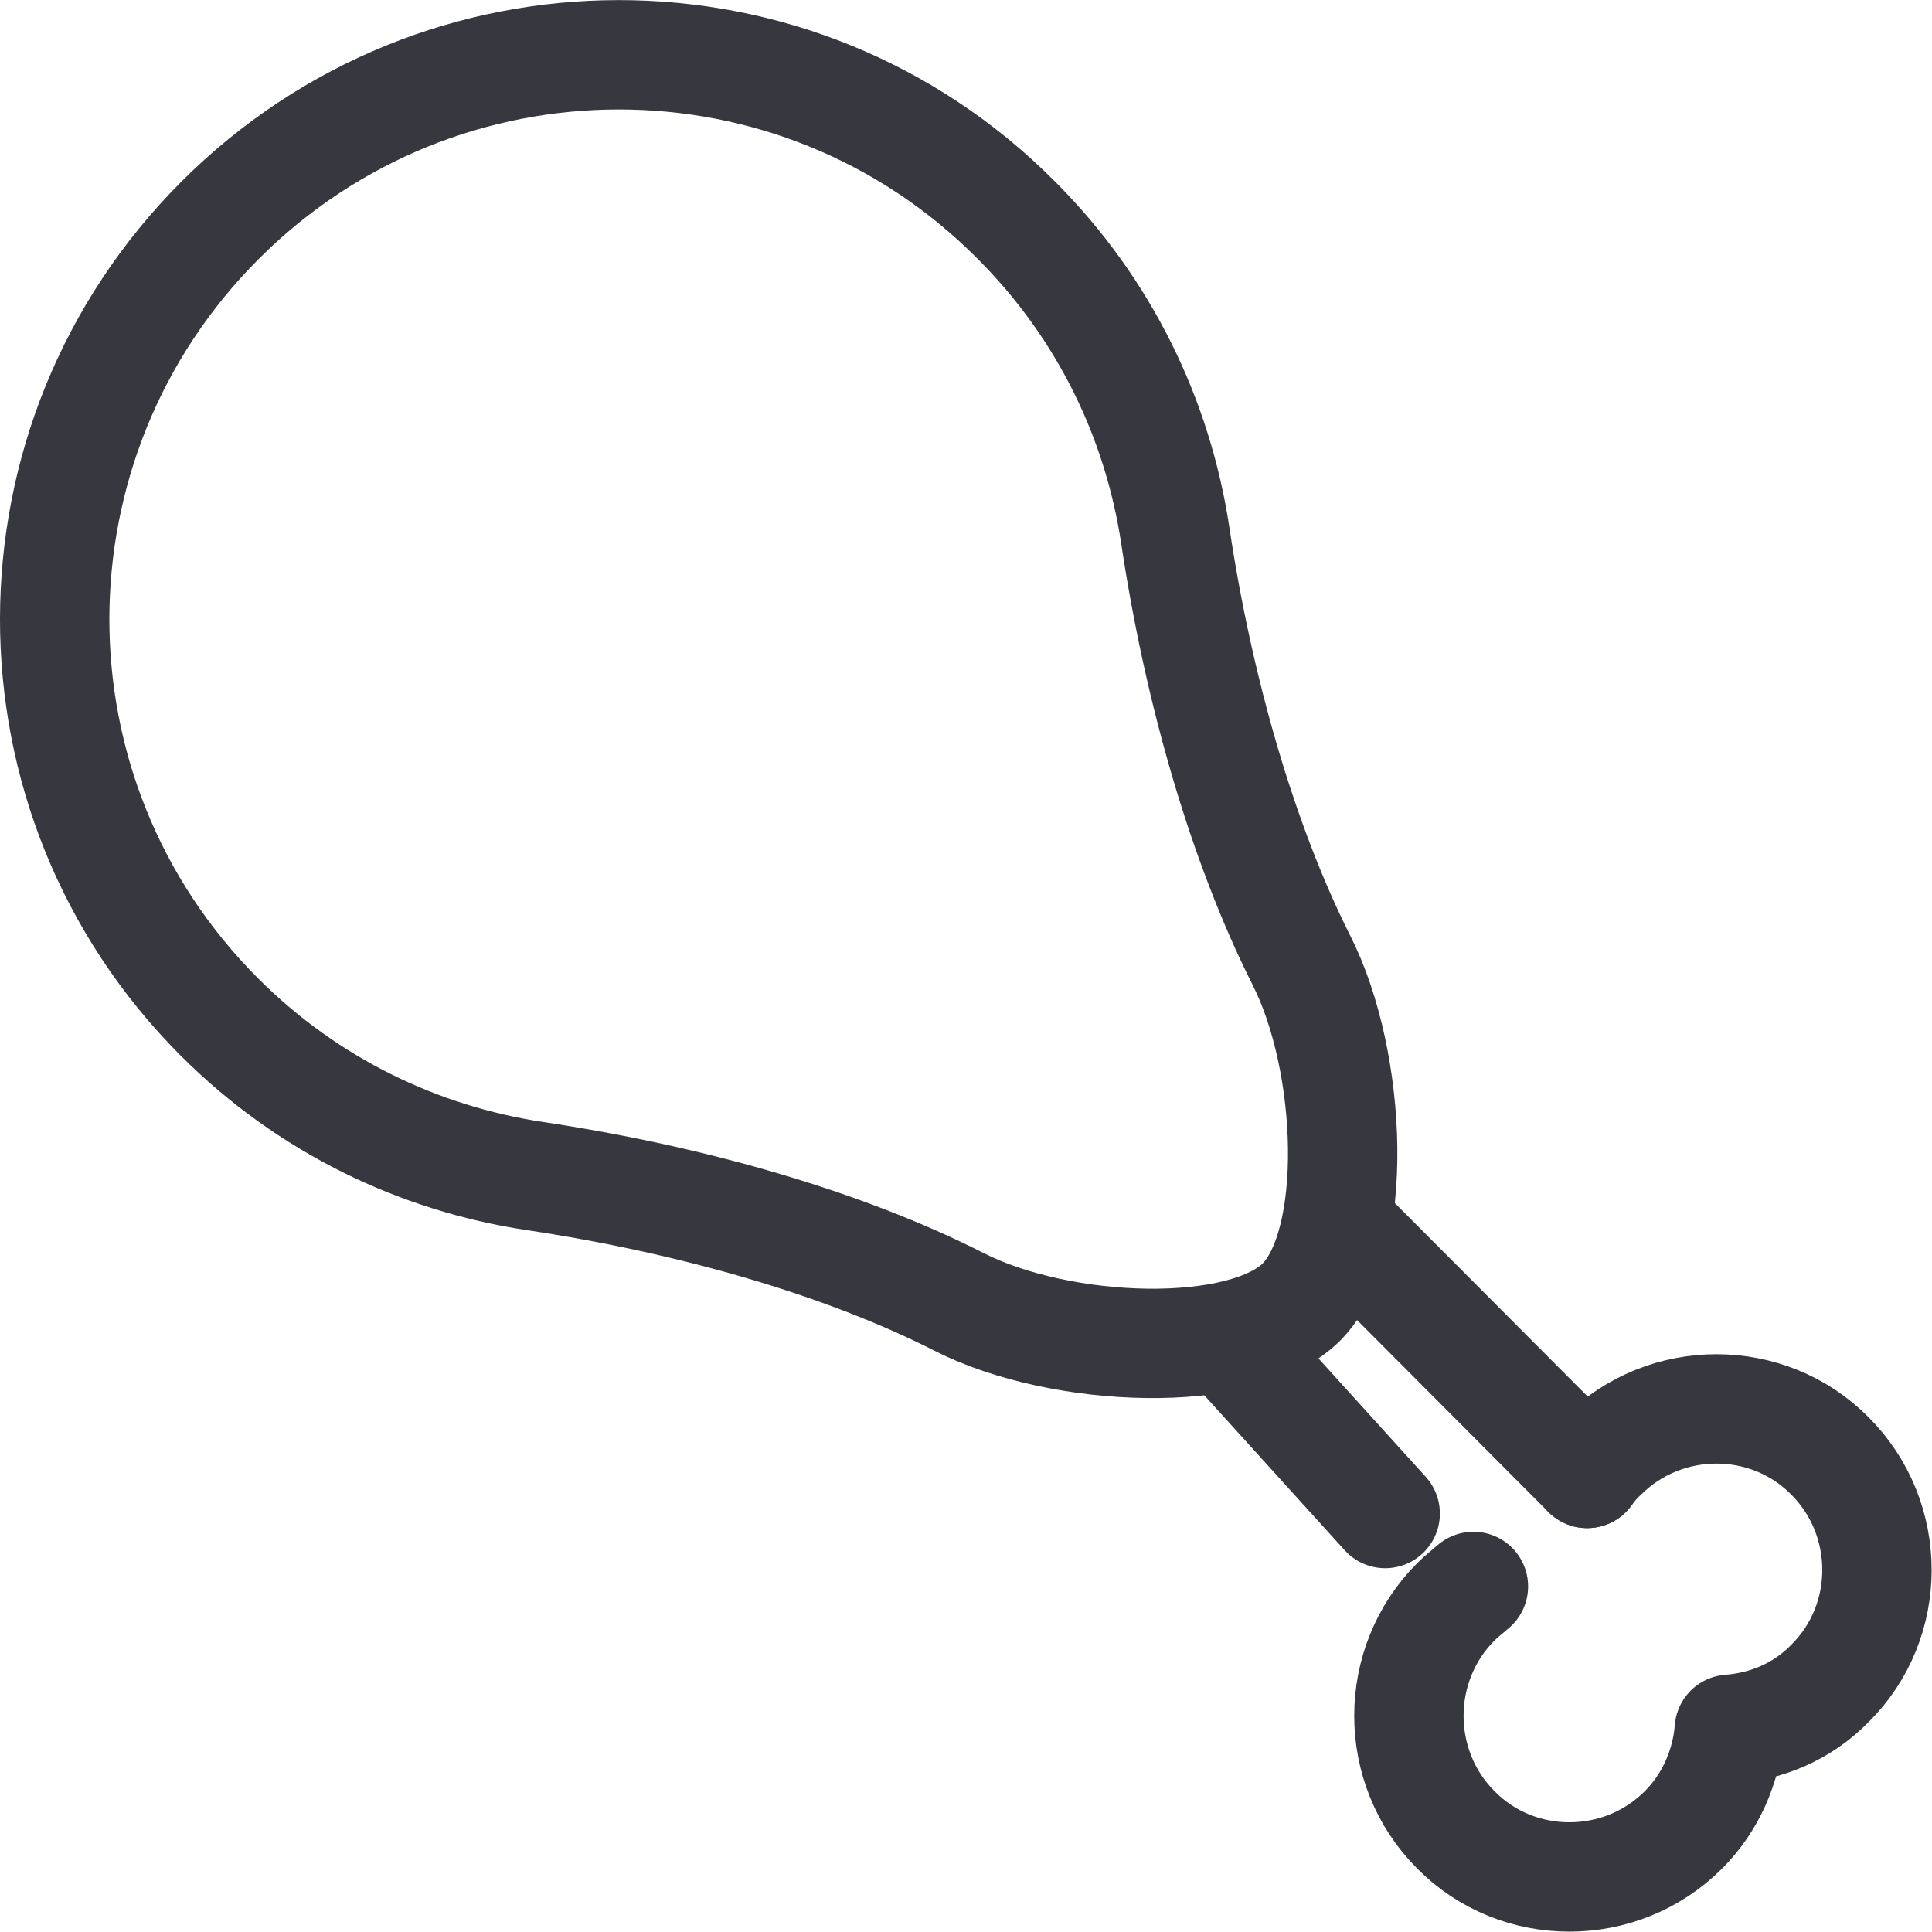 <?xml version="1.0" encoding="utf-8"?>
<!-- Generator: Adobe Illustrator 24.3.0, SVG Export Plug-In . SVG Version: 6.00 Build 0)  -->
<svg version="1.1" xmlns="http://www.w3.org/2000/svg" xmlns:xlink="http://www.w3.org/1999/xlink" x="0px" y="0px"
	 viewBox="0 0 26.5 26.5" style="enable-background:new 0 0 26.5 26.5;" xml:space="preserve">
<style type="text/css">
	.st0{fill:#FFFFFF;}
	.st1{fill:#171714;}
	.st2{fill:none;stroke:#37373F;stroke-width:1.5;stroke-miterlimit:10;}
	.st3{fill:none;stroke:#37373F;stroke-width:1.5;stroke-linecap:round;stroke-miterlimit:10;}
	.st4{fill:none;stroke:#37373F;stroke-width:1.5;stroke-linecap:round;stroke-linejoin:round;stroke-miterlimit:10;}
	.st5{fill:none;stroke:#37373F;stroke-width:1.3;stroke-linecap:round;stroke-linejoin:round;stroke-miterlimit:10;}
	.st6{fill:none;stroke:#37373F;stroke-linecap:round;stroke-linejoin:round;stroke-miterlimit:10;}
	.st7{fill:none;stroke:#37373F;stroke-width:1.476;stroke-linecap:round;stroke-linejoin:round;stroke-miterlimit:10;}
	.st8{fill:none;stroke:#37373F;stroke-width:1.2;stroke-linecap:round;stroke-linejoin:round;stroke-miterlimit:10;}
	.st9{fill:none;stroke:#37373F;stroke-width:1.307;stroke-linecap:round;stroke-linejoin:round;stroke-miterlimit:10;}
	.st10{fill:#37373F;}
	.st11{fill:none;stroke:#37373F;stroke-width:2.116;stroke-linecap:round;stroke-linejoin:round;stroke-miterlimit:10;}
	.st12{fill:none;stroke:#FC5A2A;stroke-width:1.262;stroke-linecap:round;stroke-miterlimit:10;}
	.st13{fill:#FC5A2A;}
	.st14{fill:#FC5A2A;stroke:#FC5A2A;stroke-width:1.5;stroke-miterlimit:10;}
</style>
<g id="TEXTO">
</g>
<g id="ICONOS">
	<g>
		<g>
			<path class="st4" d="M21.77,20.21c0.06-0.08,0.13-0.17,0.21-0.24c0.86-0.86,2.27-0.86,3.12,0c0.86,0.86,0.86,2.27,0,3.12
				c-0.38,0.39-0.87,0.59-1.38,0.63c-0.04,0.5-0.25,1-0.63,1.38c-0.86,0.86-2.27,0.86-3.12,0c-0.86-0.86-0.86-2.27,0-3.13
				c0.07-0.07,0.16-0.14,0.24-0.21"/>
		</g>
		<path class="st4" d="M3.02,3.02C0,6.04-0.01,10.93,3.01,13.95c1.22,1.22,2.74,1.94,4.32,2.18c2.14,0.32,4.24,0.92,5.83,1.73
			c1.4,0.71,3.89,0.8,4.69,0c0.8-0.8,0.71-3.29,0-4.69c-0.8-1.59-1.41-3.69-1.73-5.83c-0.24-1.58-0.96-3.1-2.18-4.32
			C10.93-0.01,6.04,0,3.02,3.02z"/>
		<line class="st4" x1="21.77" y1="20.21" x2="18.44" y2="16.87"/>
		<line class="st4" x1="19" y1="20.76" x2="17.07" y2="18.63"/>
	</g>
</g>
</svg>
